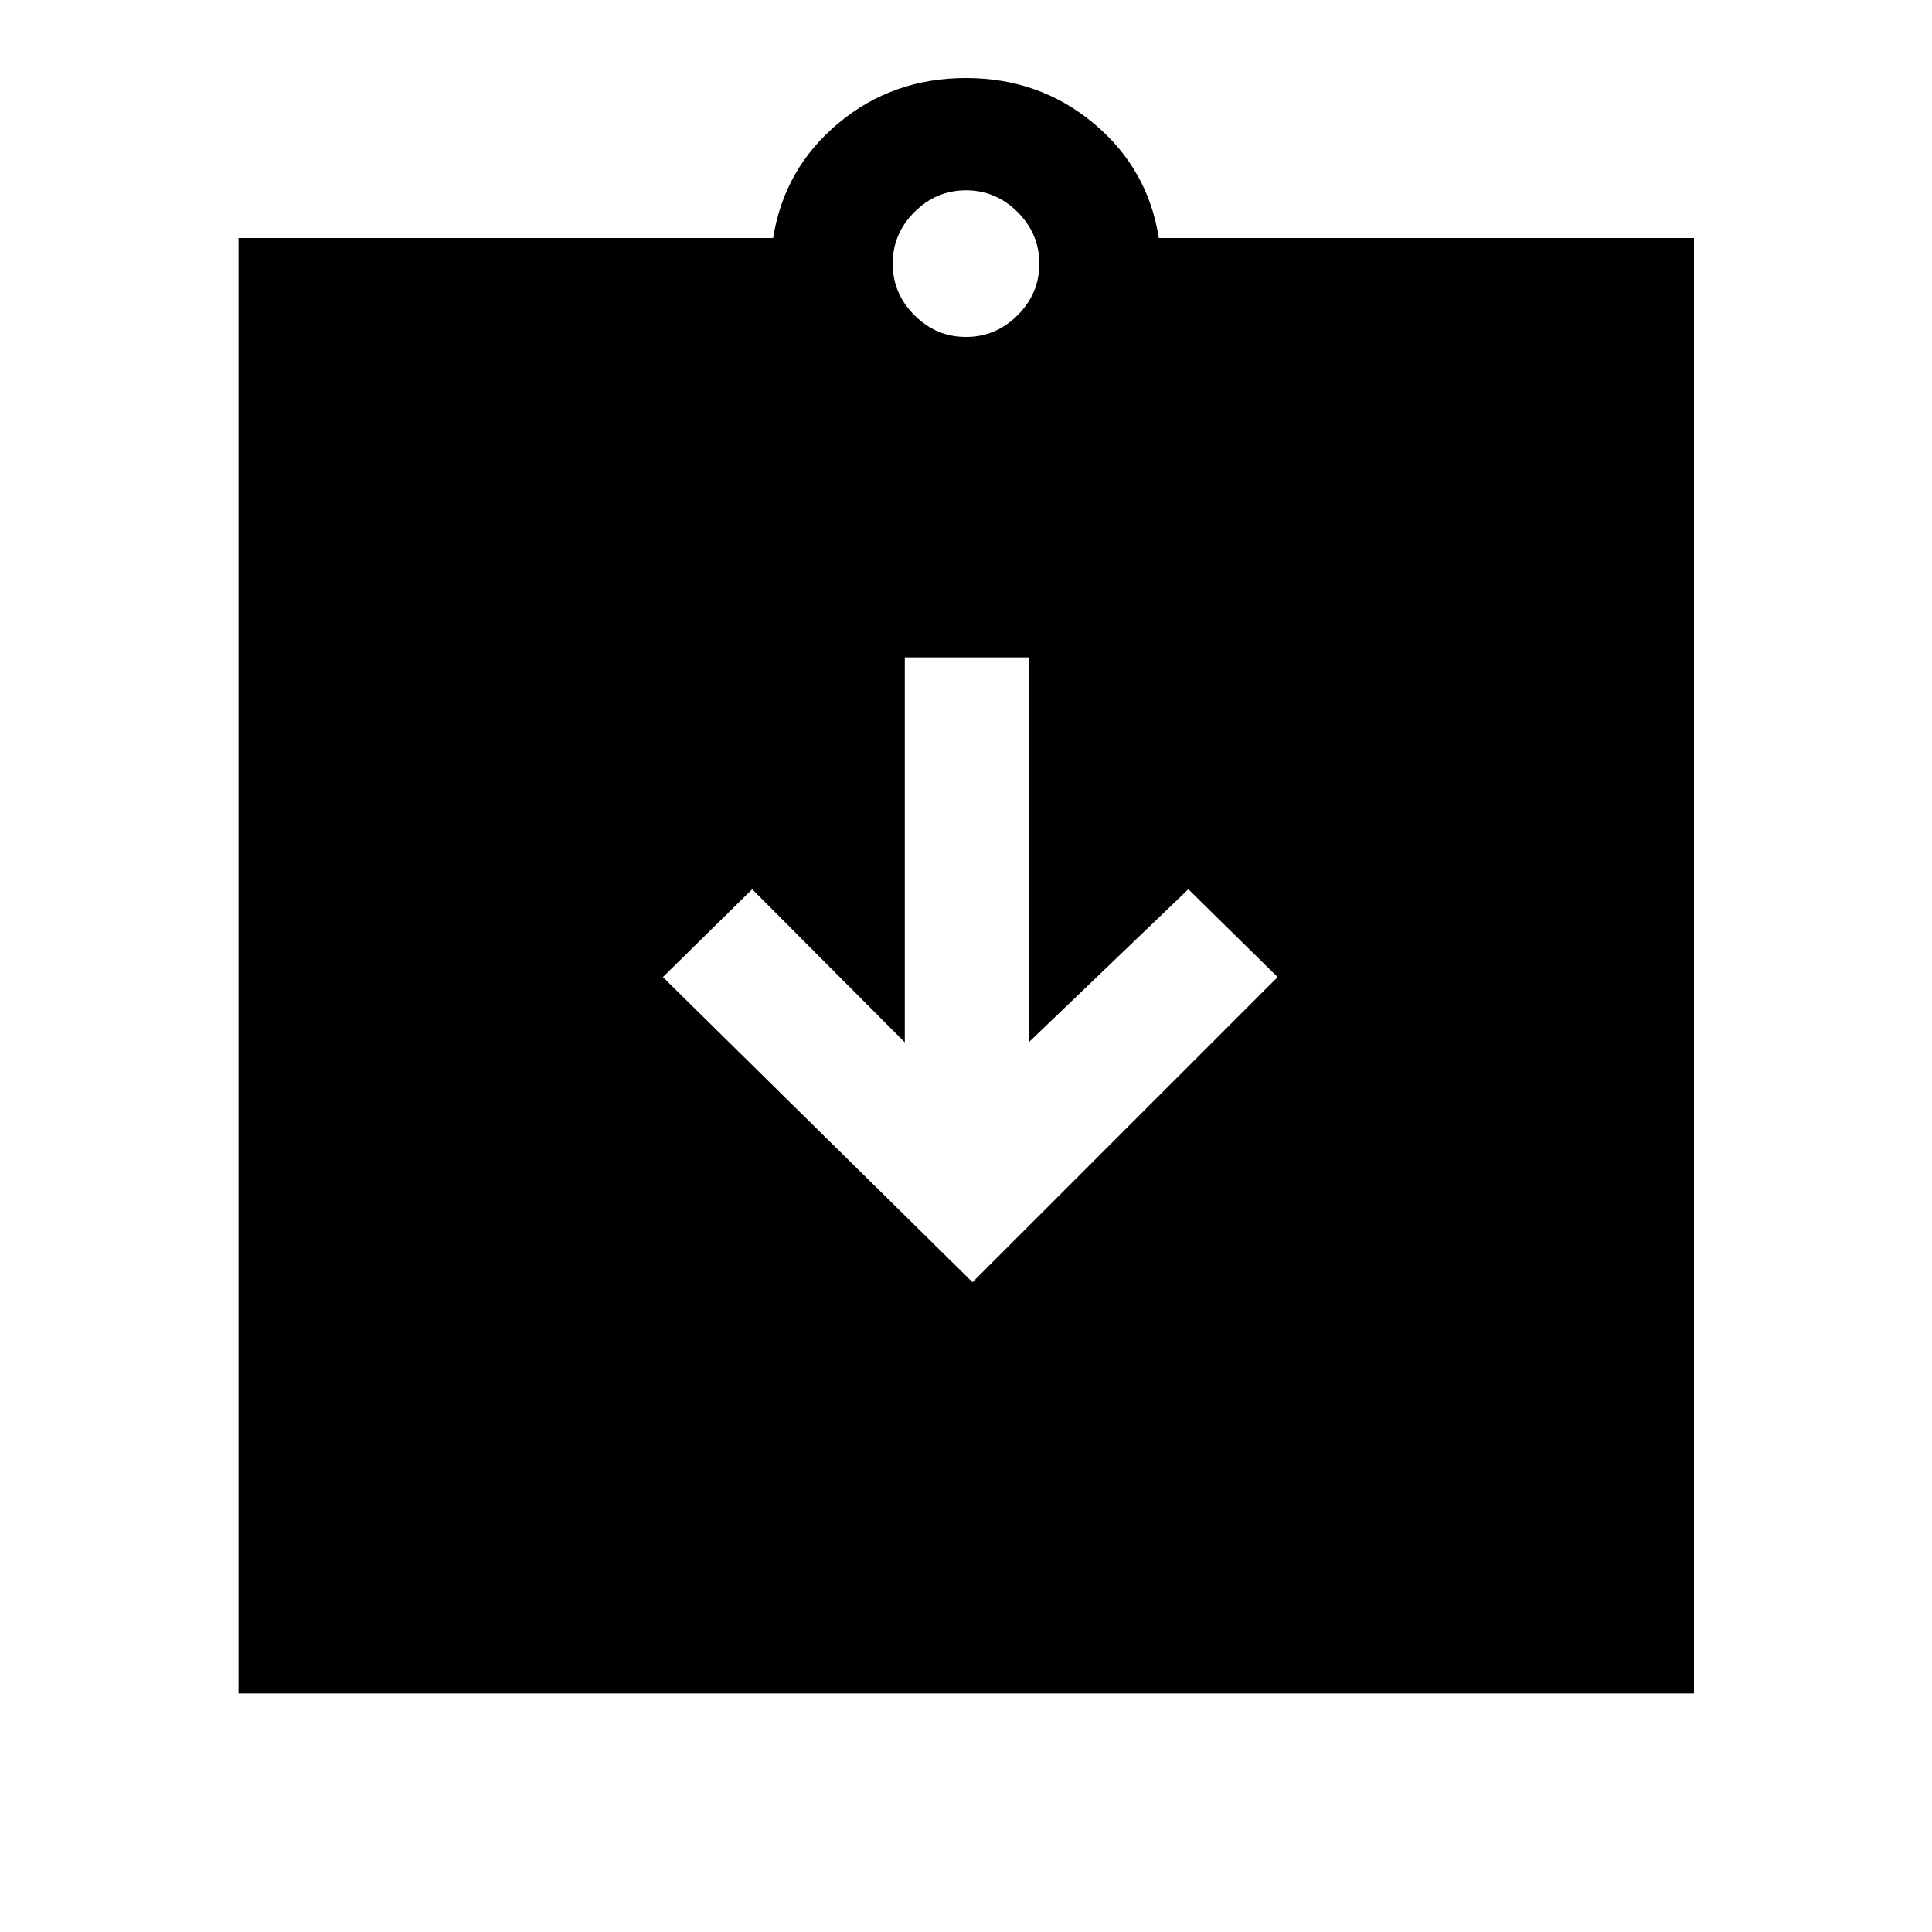 <svg xmlns="http://www.w3.org/2000/svg" height="48" viewBox="0 -960 960 960" width="48"><path d="M483.24-322.89 634.85-474.5l-44.37-43.63-79.33 76.06v-191.28h-61.56v191.28l-75.83-76.06-44.37 43.63 153.85 151.61ZM118.52-118.52v-723.2h265.65q5.44-34.5 32.35-57t63.43-22.5q36.51 0 63.47 22.5 26.97 22.5 32.41 57h265.89v723.2h-723.2ZM480-792.57q14.83 0 25.63-10.8 10.8-10.8 10.8-25.63 0-14.83-10.8-25.63-10.8-10.8-25.63-10.8-14.83 0-25.63 10.8-10.8 10.8-10.8 25.63 0 14.83 10.8 25.63 10.8 10.8 25.63 10.8Z"/></svg>
